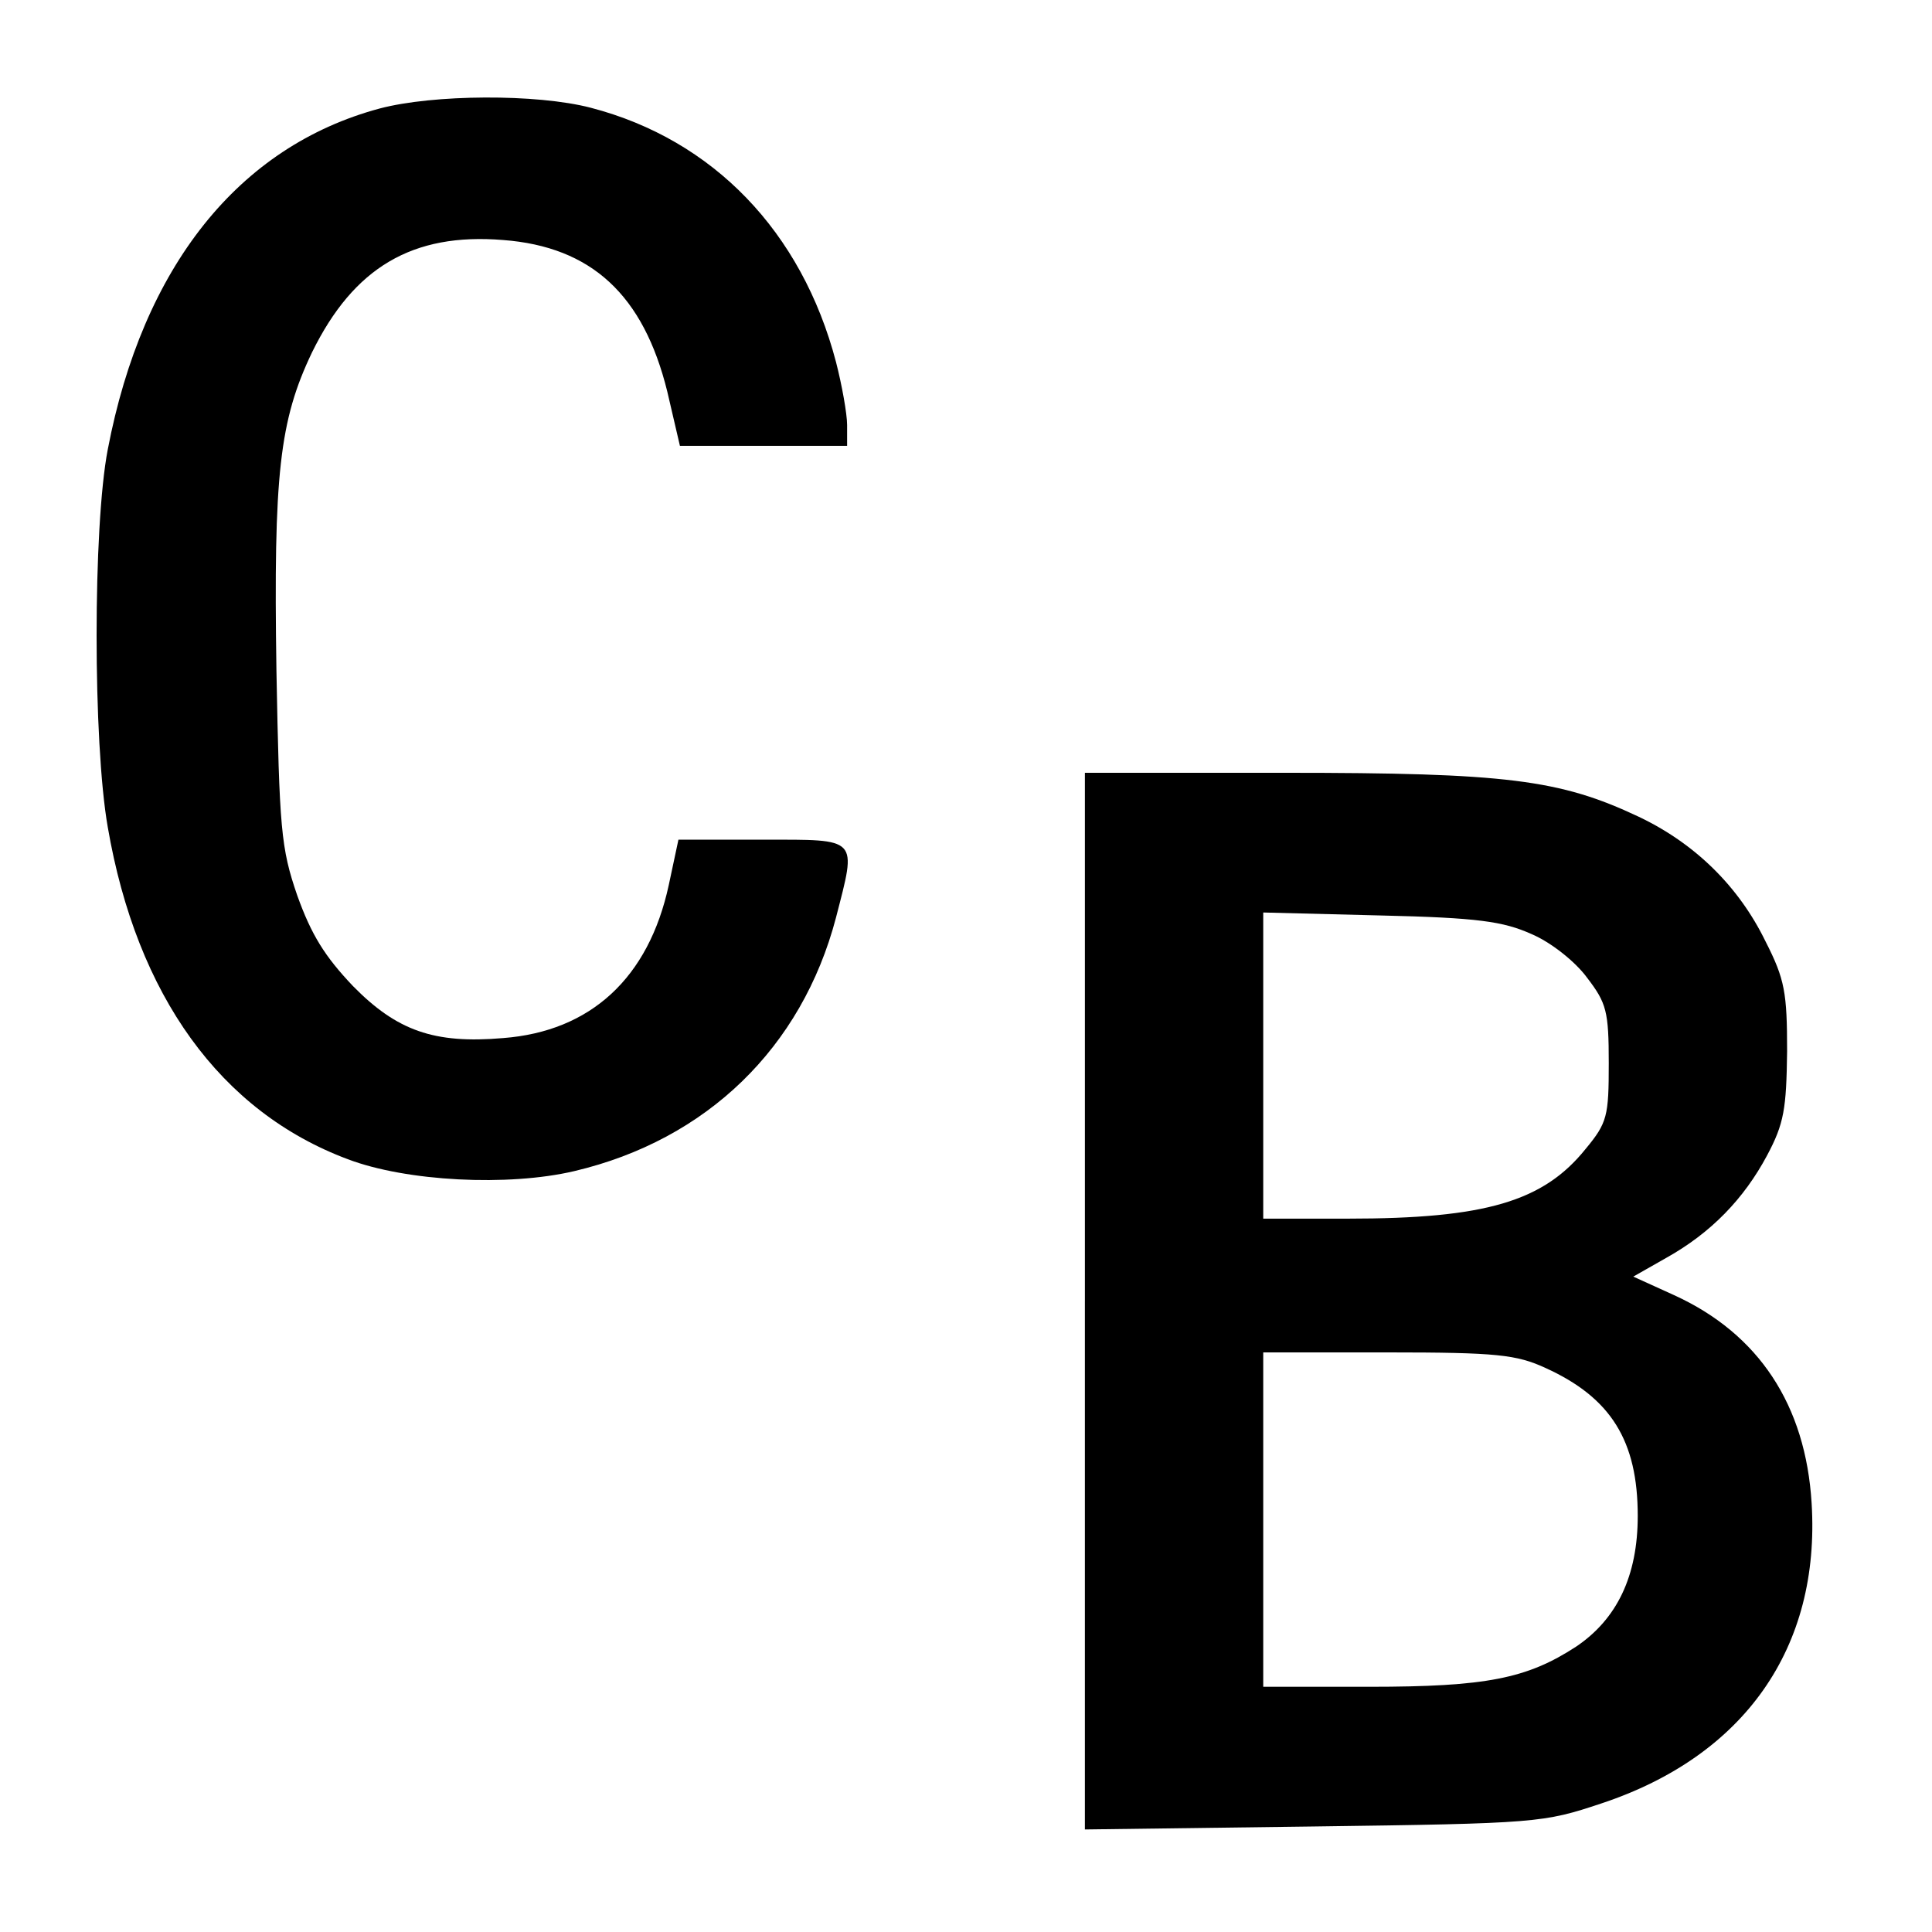 <?xml version="1.0" standalone="no"?>
<!DOCTYPE svg PUBLIC "-//W3C//DTD SVG 20010904//EN"
 "http://www.w3.org/TR/2001/REC-SVG-20010904/DTD/svg10.dtd">
<svg version="1.0" xmlns="http://www.w3.org/2000/svg"
 width="260pt" height="260pt" viewBox="0 0 260 260"
 preserveAspectRatio="xMidYMid meet">
<g transform="translate(0,260) scale(0.1,-0.1)"
fill="#000000" stroke="none">
<path d="M511 2454 c-190 -51 -319 -213 -366 -459 -20 -104 -20 -394 0 -508
39 -227 152 -383 323 -447 79 -30 216 -37 305 -16 178 42 306 166 352 341 28
109 32 105 -99 105 l-113 0 -13 -61 c-27 -125 -105 -197 -223 -206 -93 -8
-143 10 -202 70 -38 40 -56 69 -75 122 -22 64 -24 89 -28 303 -4 264 4 336 48
428 56 114 135 161 257 151 119 -9 189 -74 221 -204 l17 -73 113 0 112 0 0 28
c0 15 -7 54 -15 85 -46 175 -165 299 -330 342 -73 19 -212 18 -284 -1z"/>
<path d="M1460 849 l0 -711 308 4 c301 4 309 5 387 31 193 64 295 210 283 404
-8 132 -71 228 -185 280 l-55 25 44 25 c61 34 105 80 136 138 23 43 26 63 27
140 0 79 -3 97 -29 148 -36 74 -95 132 -171 168 -106 50 -178 59 -476 59
l-269 0 0 -711z m601 494 c26 -11 59 -37 75 -59 26 -34 29 -45 29 -115 0 -71
-2 -80 -31 -115 -57 -71 -135 -94 -320 -94 l-114 0 0 206 0 206 158 -4 c131
-3 165 -8 203 -25z m19 -584 c88 -40 124 -98 124 -199 0 -81 -28 -139 -83
-176 -66 -43 -121 -54 -278 -54 l-143 0 0 225 0 225 168 0 c146 0 173 -3 212
-21z"/>
</g>
</svg>
